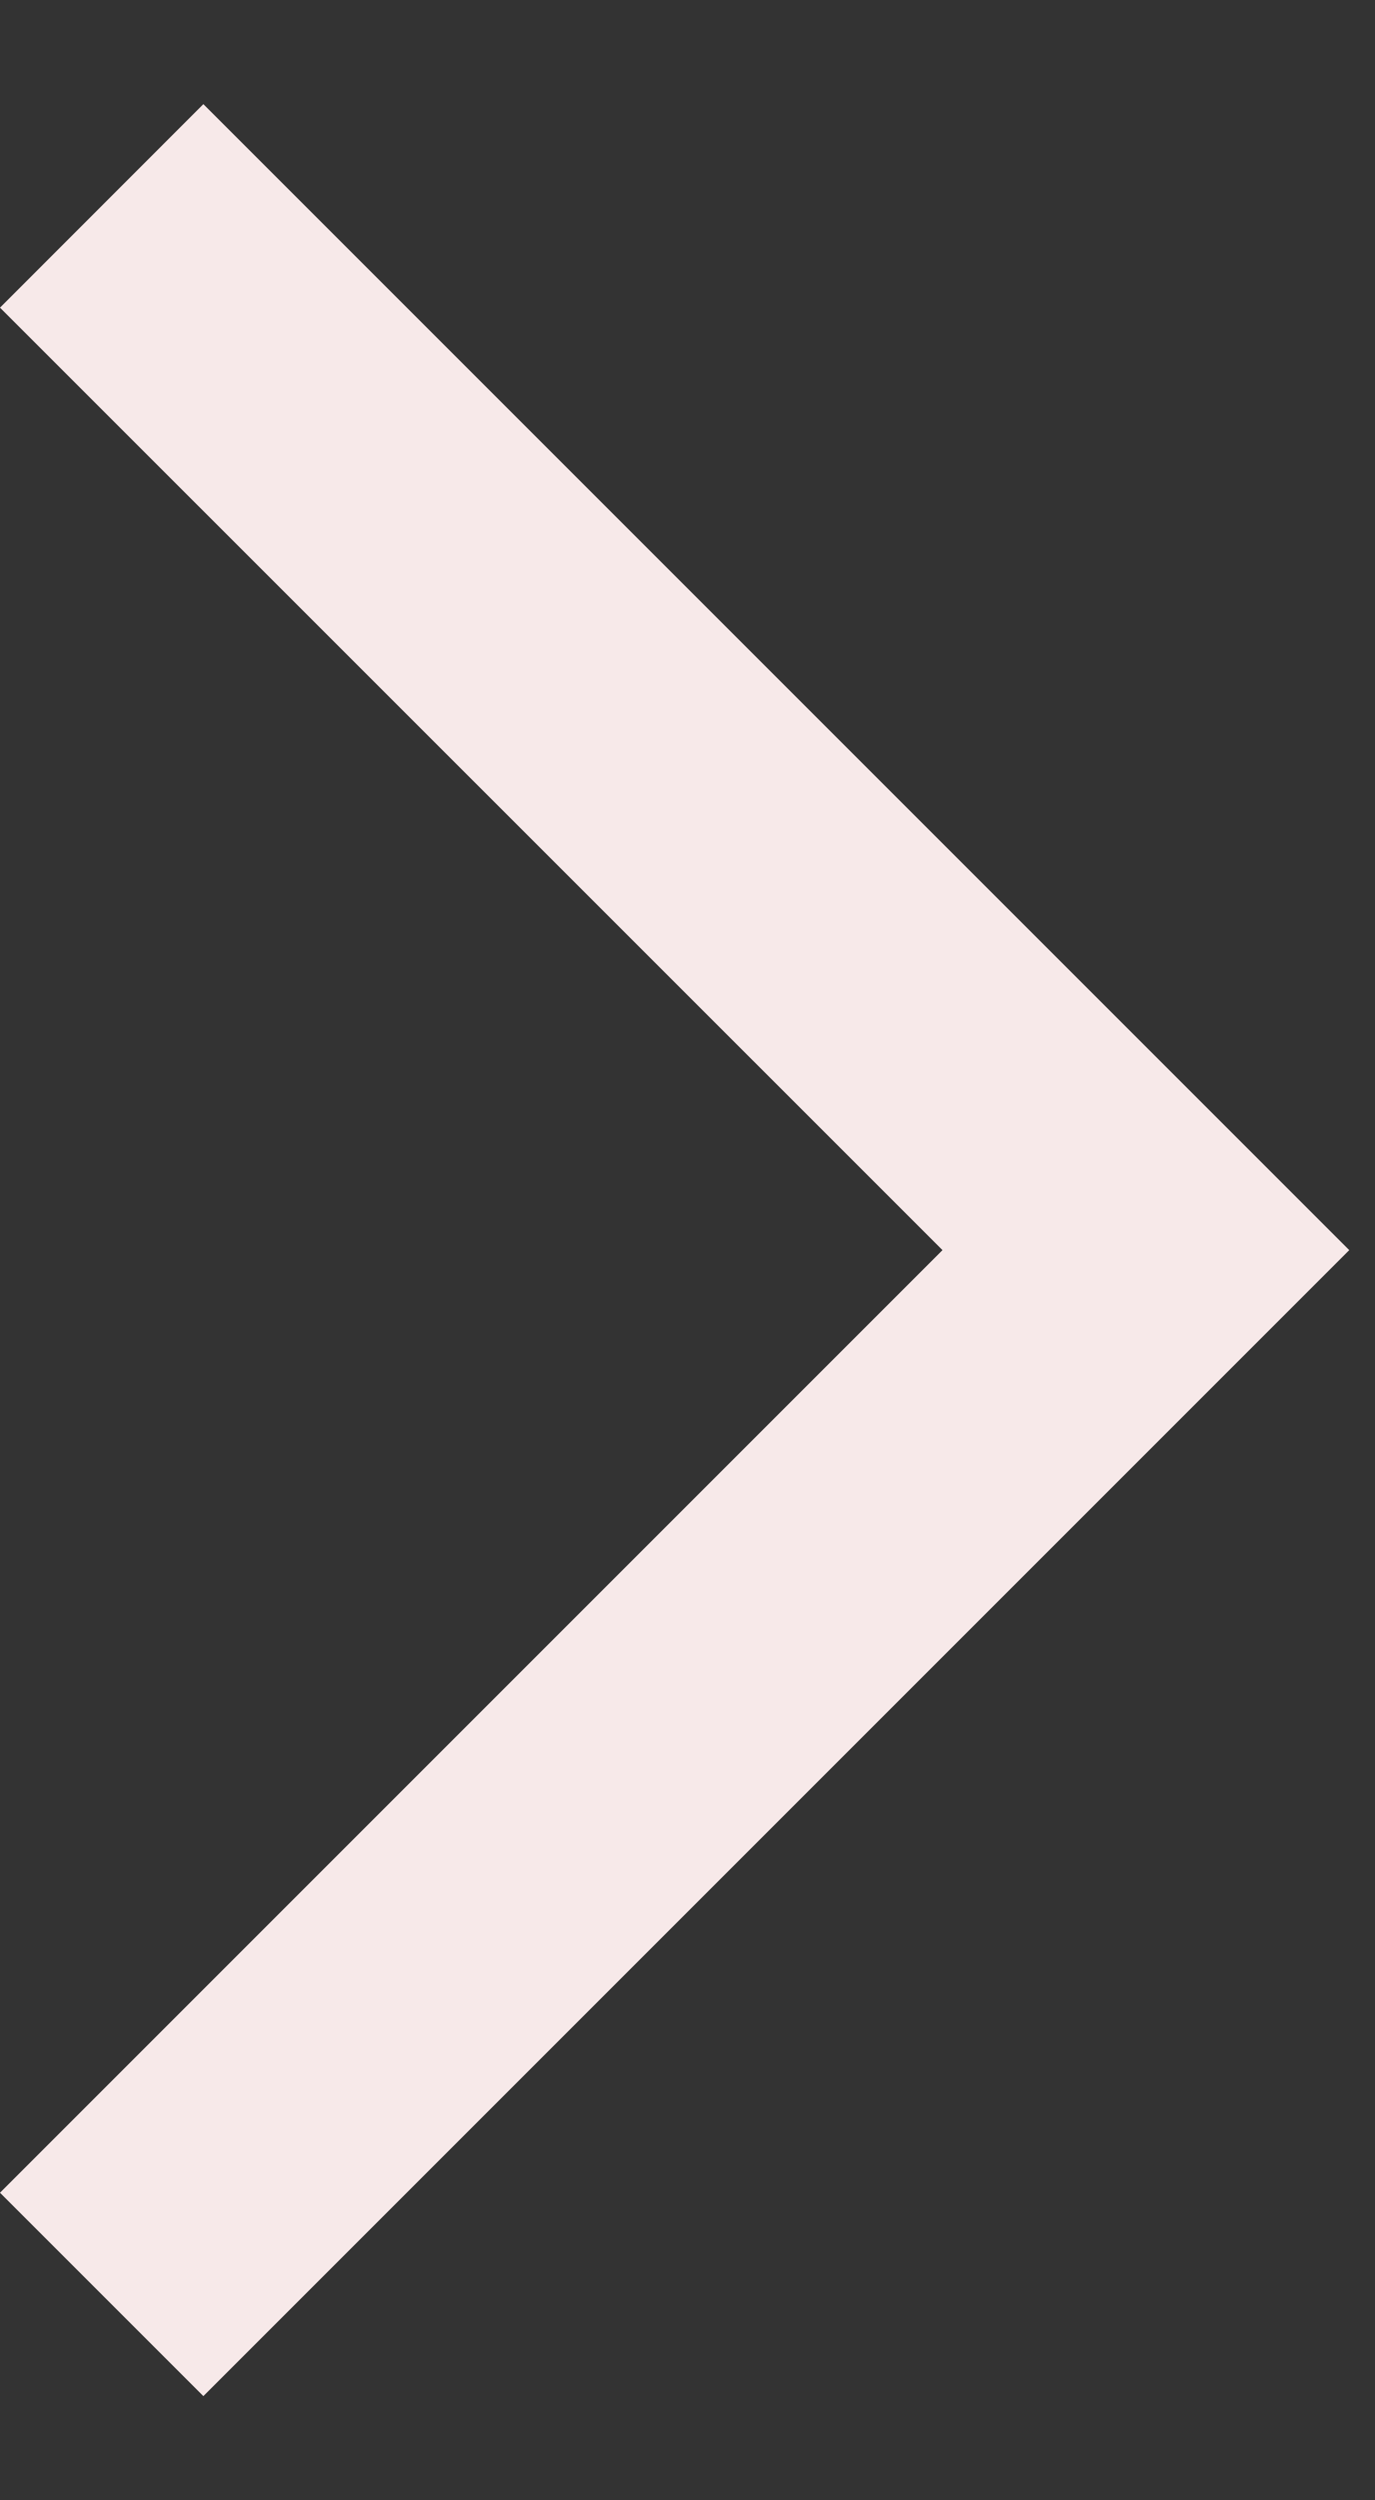 <svg width="11" height="20" viewBox="0 0 11 20" fill="none" xmlns="http://www.w3.org/2000/svg">
<rect x="0" y="0" width="11" height="20" fill="#333333" stroke="none"/>
<path d="M1.627 19.167L0 17.54L7.54 10L0 2.461L1.627 0.833L10.794 10L1.627 19.167Z" fill="#F7E9E9"/>
</svg>
